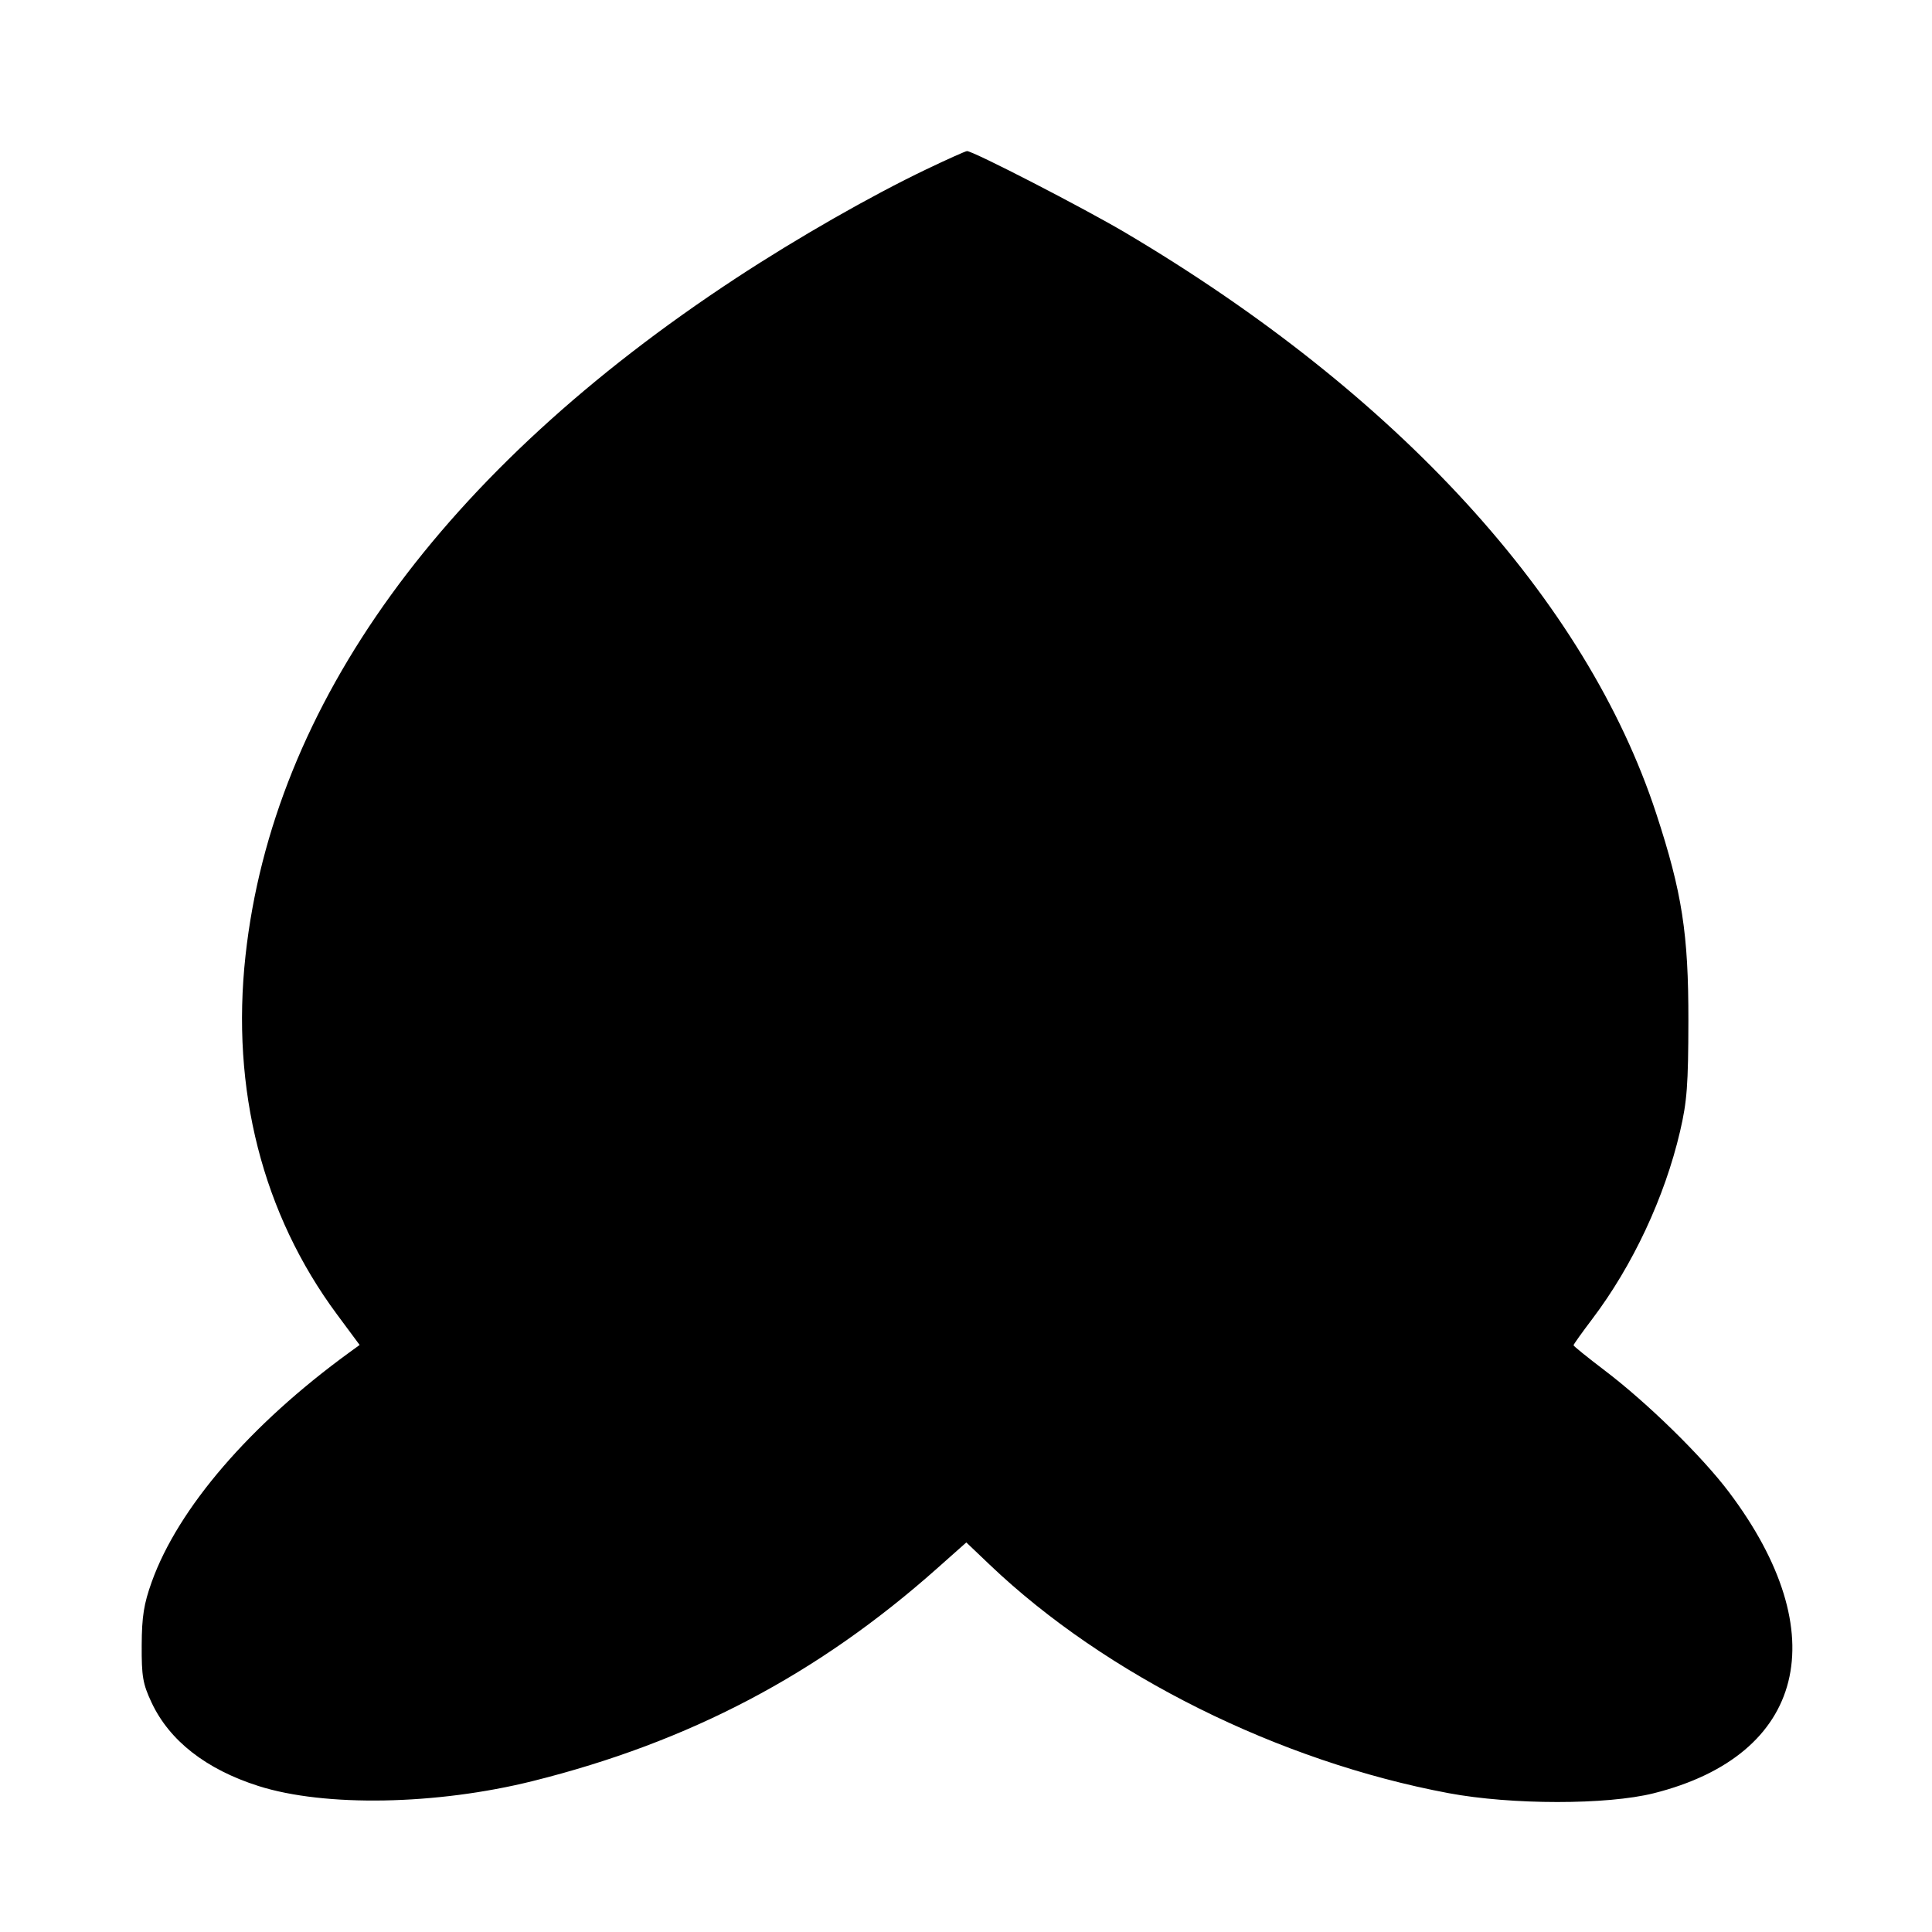 <svg xmlns="http://www.w3.org/2000/svg" width="512" height="512" viewBox="0 0 512 512" version="1.1">
	<path d="M 245.500 44.869 C 230.717 51.944, 211.375 63.002, 195.073 73.699 C 117.249 124.763, 72.371 186.731, 65.067 253.211 C 61.163 288.742, 69.575 321.720, 89.340 348.378 L 95.308 356.427 92.509 358.464 C 66.250 377.568, 47.212 399.689, 40.205 419.238 C 38.117 425.062, 37.592 428.381, 37.551 436 C 37.507 444.269, 37.846 446.238, 40.170 451.196 C 44.912 461.313, 54.627 468.897, 68.500 473.313 C 86.058 478.902, 115.696 478.363, 141.220 471.991 C 182.687 461.637, 216.702 443.750, 248.292 415.685 L 256.083 408.763 262.292 414.677 C 293.014 443.944, 338.913 466.789, 383.912 475.210 C 400.559 478.325, 425.876 478.338, 438.234 475.237 C 478.500 465.133, 486.524 432.999, 458.170 395.390 C 451.030 385.919, 436.568 371.767, 425.250 363.174 C 420.712 359.729, 417 356.729, 417 356.508 C 417 356.287, 419.224 353.168, 421.942 349.576 C 432.701 335.362, 441.149 317.311, 445.238 299.805 C 447.078 291.923, 447.415 287.441, 447.439 270.500 C 447.471 247.449, 445.777 236.533, 438.917 215.600 C 420.383 159.043, 370.453 104.409, 298.238 61.666 C 287.159 55.109, 257.754 39.960, 256.262 40.042 C 255.843 40.065, 251 42.237, 245.500 44.869" stroke="none" fill="black" fill-rule="evenodd"/>
</svg>